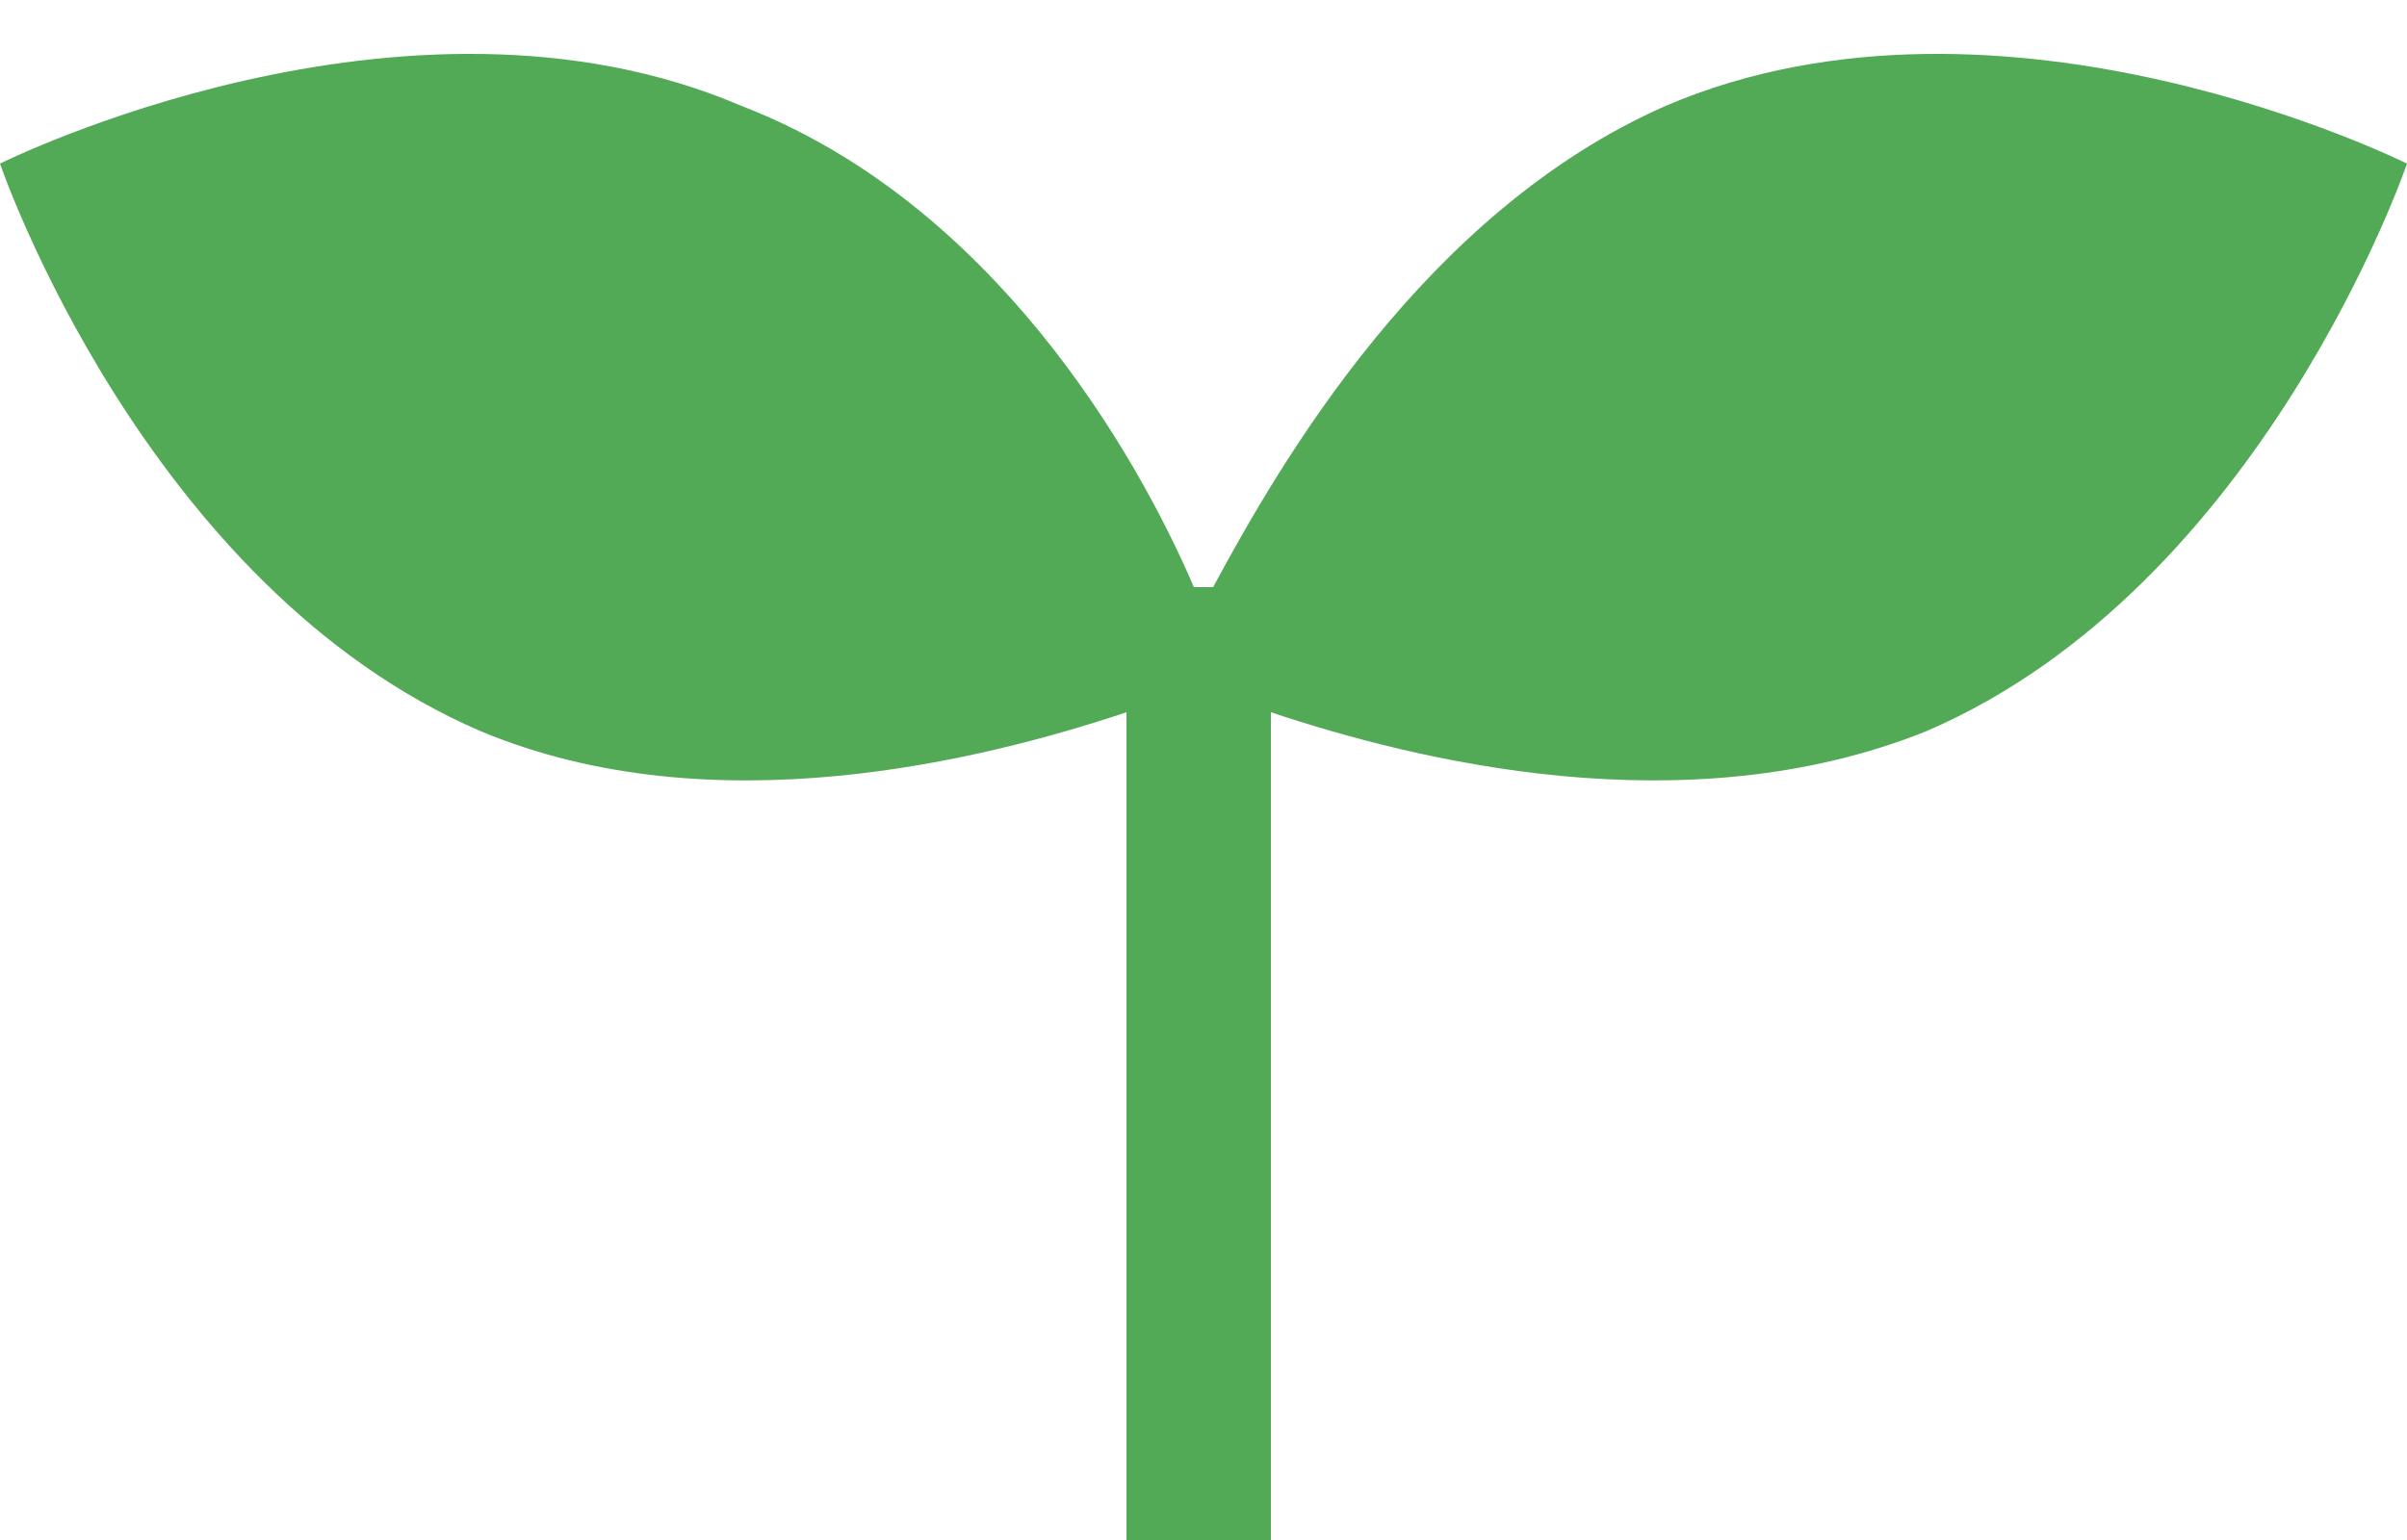 <?xml version="1.0" encoding="utf-8"?>
<!-- Generator: Adobe Illustrator 21.0.2, SVG Export Plug-In . SVG Version: 6.00 Build 0)  -->
<svg version="1.1" id="Layer_1" xmlns="http://www.w3.org/2000/svg" xmlns:xlink="http://www.w3.org/1999/xlink" x="0px" y="0px"
	 viewBox="0 0 25 16" style="enable-background:new 0 0 25 16;" xml:space="preserve">
<style type="text/css">
	.st0{fill:#52A956;}
</style>
<path class="st0" d="M20,7.6c3.5-1.5,5-5.9,5-5.9s-4.2-2.1-7.7-0.6c-2.5,1.1-4,3.7-4.7,5h-0.2c-0.6-1.4-2.1-4-4.7-5
	C4.2-0.4,0,1.7,0,1.7s1.5,4.4,5,5.9c2.4,1,5.2,0.3,6.7-0.2V16l1.5,0V7.4C14.7,7.9,17.5,8.6,20,7.6z"/>
</svg>
